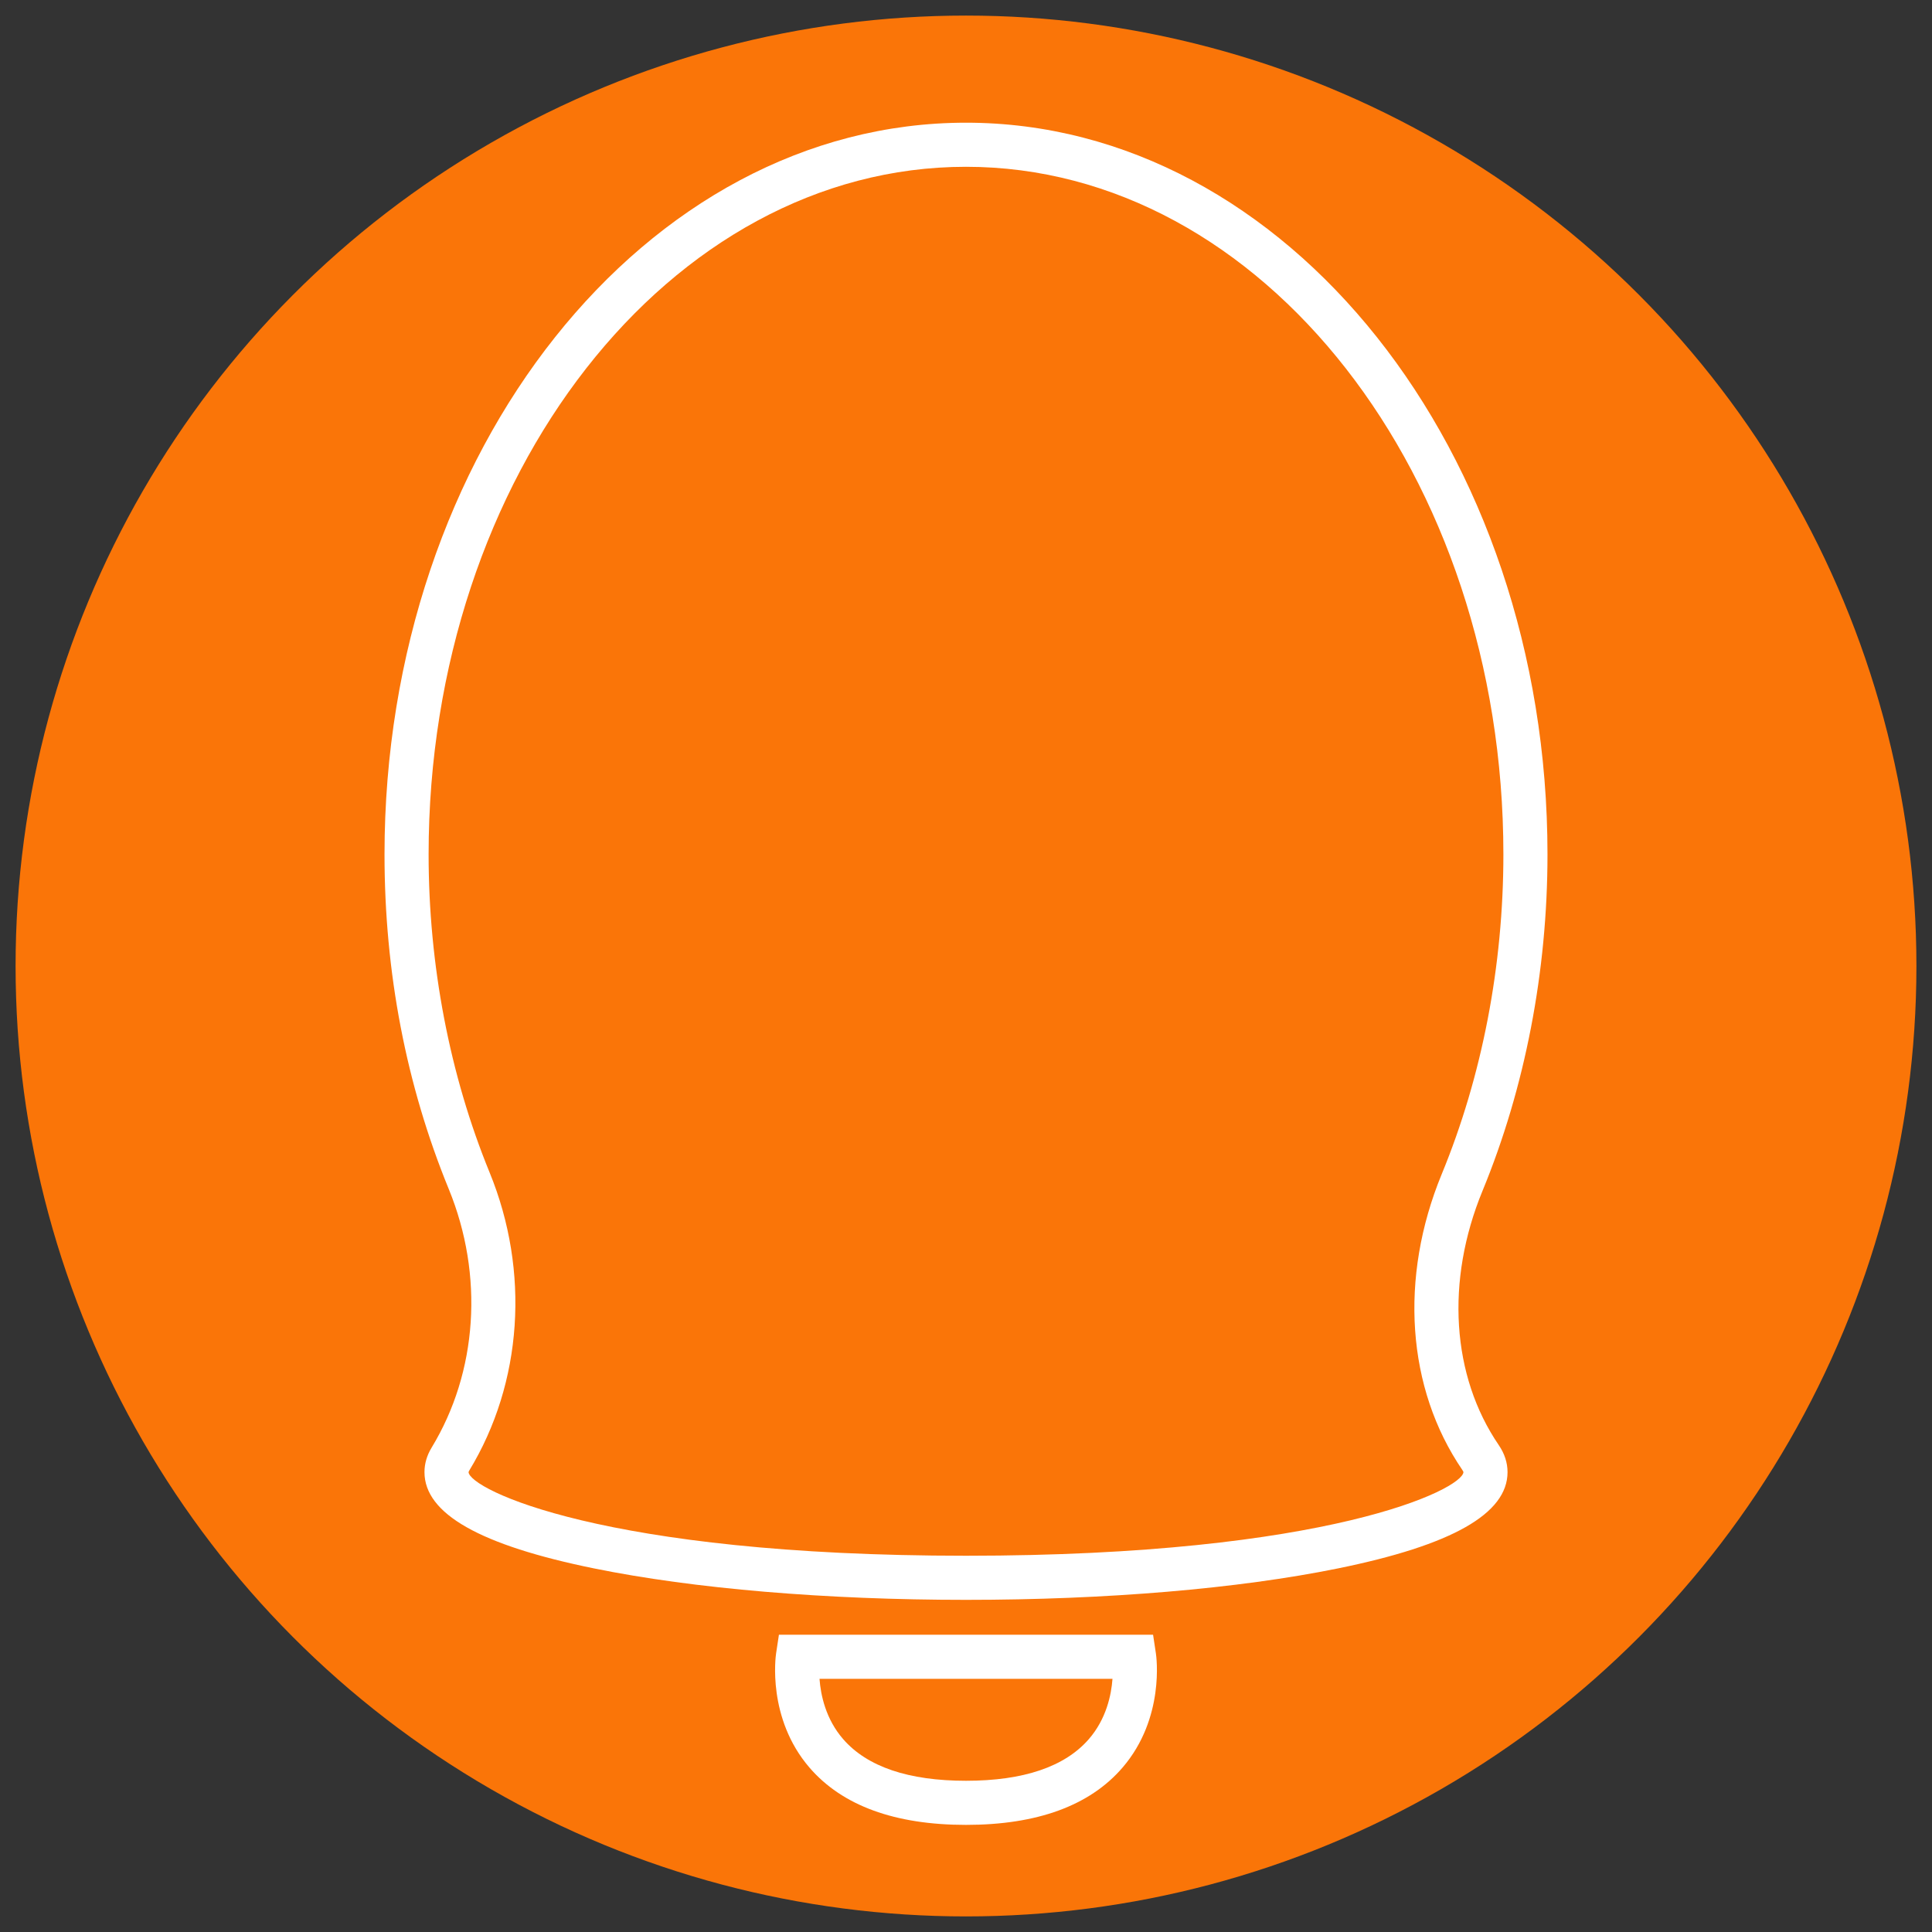 <?xml version="1.0" encoding="iso-8859-1"?>
<!-- Generator: Adobe Illustrator 19.0.0, SVG Export Plug-In . SVG Version: 6.00 Build 0)  -->
<svg version="1.1" id="Layer_1" xmlns="http://www.w3.org/2000/svg" xmlns:xlink="http://www.w3.org/1999/xlink" x="0px" y="0px"
	 viewBox="0 0 124 124" style="enable-background:new 0 0 124 124;" xml:space="preserve">
<rect x="0" y="0" width="124" height="124" fill="#333333" stroke="none"/>
<circle id="XMLID_1_" style="fill:#FA7508;" cx="62" cy="62" r="61"/>
<g id="XMLID_2_">
	<g id="XMLID_5_">
		<path id="XMLID_8_" style="fill:#FFFFFF;" d="M62,102.682c-8.998,0-17.471-0.715-23.858-2.015
			c-7.334-1.491-10.898-3.513-10.898-6.182c0-0.543,0.154-1.072,0.458-1.573c2.954-4.861,3.366-11.064,1.102-16.593
			c-2.737-6.683-4.125-13.911-4.125-21.483C24.679,28.942,41.421,7.875,62,7.875c20.579,0,37.321,21.067,37.321,46.961
			c0,7.509-1.442,14.976-4.17,21.595c-2.38,5.773-1.991,11.874,1.042,16.317l0,0c0.374,0.548,0.564,1.132,0.564,1.737
			c0,2.668-3.565,4.691-10.899,6.182C79.471,101.967,70.998,102.682,62,102.682z M62,10.705c-19.019,0-34.491,19.797-34.491,44.131
			c0,7.101,1.353,14.159,3.913,20.411c2.603,6.356,2.116,13.509-1.302,19.133c-0.043,0.072-0.047,0.105-0.047,0.105
			c0.076,1.092,8.608,5.366,31.927,5.366s31.851-4.274,31.927-5.366c-0.001-0.01-0.016-0.06-0.072-0.142
			c-3.571-5.233-4.065-12.332-1.32-18.99c2.588-6.28,3.956-13.374,3.956-20.517C96.491,30.502,81.019,10.705,62,10.705z"/>
	</g>
	<g id="XMLID_3_">
		<path id="XMLID_4_" style="fill:#FFFFFF;" d="M62,117.125c-4.567,0-7.947-1.237-10.048-3.679c-2.73-3.173-2.166-7.154-2.141-7.322
			l0.182-1.204h24.014l0.182,1.204c0.026,0.168,0.589,4.148-2.141,7.322C69.947,115.888,66.567,117.125,62,117.125z M52.598,107.75
			c0.076,1.045,0.399,2.585,1.52,3.874c1.542,1.772,4.194,2.67,7.882,2.67s6.34-0.899,7.881-2.67
			c1.121-1.289,1.445-2.829,1.521-3.874H52.598z"/>
	</g>
</g>
</svg>

